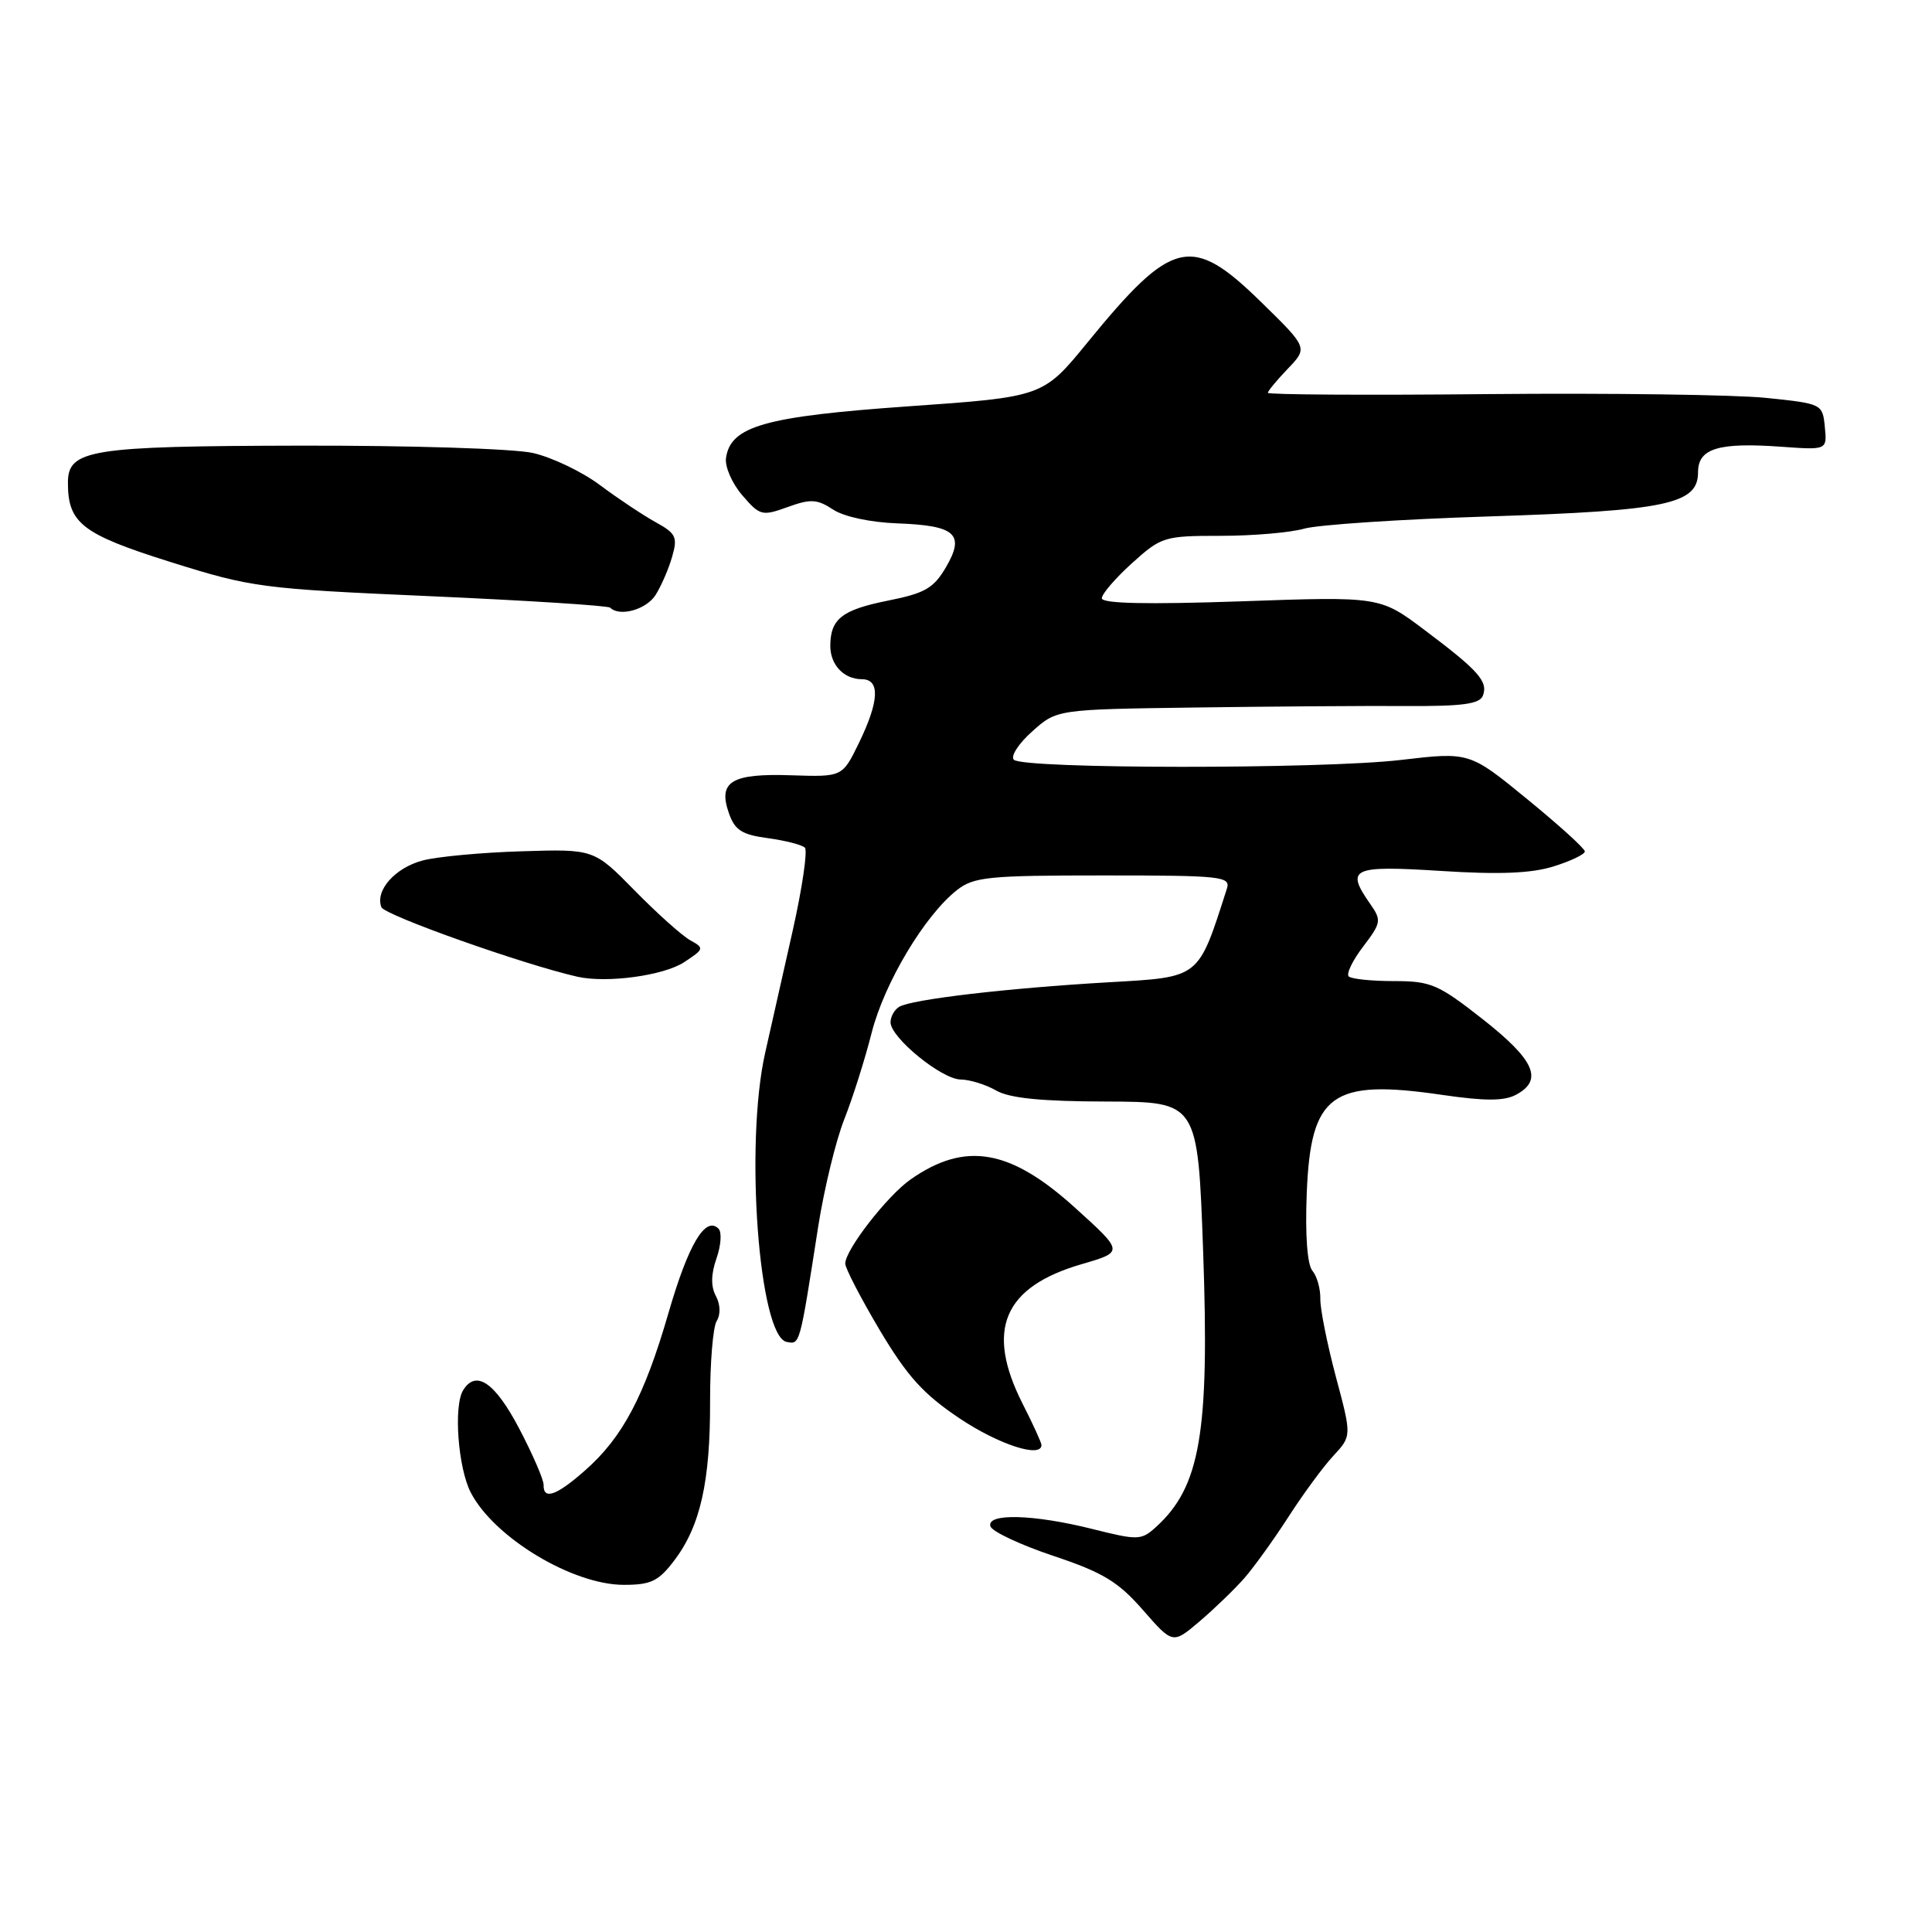 <?xml version="1.0" encoding="UTF-8" standalone="no"?>
<!DOCTYPE svg PUBLIC "-//W3C//DTD SVG 1.1//EN" "http://www.w3.org/Graphics/SVG/1.1/DTD/svg11.dtd" >
<svg xmlns="http://www.w3.org/2000/svg" xmlns:xlink="http://www.w3.org/1999/xlink" version="1.1" viewBox="0 0 256 256">
 <g >
 <path fill="currentColor"
d=" M 164.84 209.16 C 166.12 207.70 168.77 204.03 170.72 201.00 C 172.67 197.97 175.35 194.32 176.69 192.89 C 179.11 190.27 179.11 190.27 177.00 182.39 C 175.85 178.05 174.92 173.42 174.95 172.10 C 174.98 170.79 174.51 169.11 173.90 168.38 C 173.22 167.56 172.93 163.67 173.15 158.13 C 173.67 144.93 176.42 142.93 191.11 145.08 C 196.80 145.91 199.31 145.90 200.88 145.06 C 204.52 143.12 203.36 140.47 196.52 135.09 C 190.56 130.41 189.61 130.00 184.69 130.00 C 181.74 130.00 179.05 129.72 178.71 129.38 C 178.37 129.03 179.23 127.25 180.63 125.42 C 183.01 122.29 183.07 121.94 181.59 119.82 C 178.25 115.05 179.08 114.66 190.87 115.40 C 198.65 115.90 202.91 115.73 205.87 114.80 C 208.14 114.09 210.00 113.20 210.00 112.82 C 210.00 112.44 206.56 109.32 202.35 105.88 C 194.71 99.63 194.71 99.63 185.60 100.70 C 175.08 101.93 135.58 101.90 134.34 100.67 C 133.88 100.21 134.97 98.52 136.77 96.92 C 140.03 94.00 140.03 94.00 158.27 93.75 C 168.29 93.61 180.87 93.52 186.22 93.55 C 193.76 93.60 196.06 93.29 196.49 92.18 C 197.20 90.30 195.93 88.87 188.79 83.50 C 182.85 79.03 182.85 79.03 164.42 79.68 C 151.91 80.11 146.00 79.98 146.00 79.27 C 146.00 78.70 147.80 76.61 150.00 74.62 C 153.88 71.12 154.26 71.00 161.76 71.00 C 166.02 71.00 171.00 70.57 172.81 70.05 C 174.62 69.53 185.64 68.80 197.30 68.43 C 220.88 67.67 225.00 66.80 225.00 62.57 C 225.00 59.41 227.70 58.59 236.09 59.20 C 242.10 59.63 242.10 59.63 241.80 56.57 C 241.50 53.52 241.44 53.49 234.00 52.72 C 229.88 52.30 213.34 52.07 197.25 52.22 C 181.16 52.38 168.00 52.30 168.00 52.05 C 168.00 51.81 169.19 50.37 170.65 48.85 C 173.30 46.08 173.30 46.08 167.12 40.04 C 157.89 31.00 155.37 31.58 144.12 45.35 C 138.21 52.59 138.21 52.59 120.37 53.84 C 101.36 55.18 96.81 56.46 96.20 60.68 C 96.03 61.83 97.00 64.05 98.35 65.62 C 100.69 68.34 100.97 68.41 104.36 67.19 C 107.42 66.08 108.27 66.13 110.39 67.52 C 111.83 68.47 115.36 69.22 118.91 69.35 C 126.62 69.63 127.90 70.78 125.35 75.15 C 123.71 77.95 122.57 78.61 117.59 79.60 C 111.58 80.81 110.04 82.01 110.02 85.55 C 110.00 88.08 111.81 90.00 114.20 90.00 C 116.64 90.00 116.51 92.90 113.81 98.45 C 111.62 102.95 111.62 102.95 104.87 102.73 C 96.92 102.46 95.11 103.56 96.58 107.74 C 97.37 110.01 98.30 110.60 101.75 111.06 C 104.07 111.38 106.27 111.94 106.65 112.32 C 107.03 112.70 106.31 117.62 105.05 123.26 C 103.78 128.89 102.14 136.20 101.39 139.50 C 98.66 151.61 100.56 177.10 104.24 177.81 C 106.01 178.15 105.94 178.41 108.42 162.50 C 109.20 157.55 110.74 151.18 111.86 148.34 C 112.98 145.51 114.62 140.33 115.50 136.84 C 117.18 130.25 122.51 121.32 126.79 117.95 C 129.03 116.19 130.93 116.00 146.20 116.00 C 161.88 116.00 163.09 116.13 162.57 117.75 C 158.71 129.77 159.12 129.45 146.85 130.16 C 133.39 130.94 120.74 132.43 119.14 133.41 C 118.51 133.80 118.00 134.72 118.00 135.46 C 118.00 137.48 124.76 143.00 127.28 143.04 C 128.50 143.05 130.62 143.71 132.00 144.50 C 133.78 145.52 138.00 145.94 146.60 145.96 C 158.71 146.00 158.71 146.00 159.42 165.75 C 160.28 189.85 159.05 197.02 153.16 202.35 C 151.23 204.10 150.80 204.12 144.75 202.60 C 136.93 200.64 130.66 200.48 131.24 202.25 C 131.46 202.94 135.21 204.70 139.57 206.16 C 146.17 208.37 148.16 209.58 151.45 213.34 C 155.40 217.86 155.40 217.86 158.95 214.84 C 160.90 213.18 163.55 210.62 164.84 209.16 Z  M 89.36 206.75 C 92.80 202.20 94.12 196.33 94.09 185.68 C 94.08 180.63 94.47 175.85 94.96 175.05 C 95.50 174.18 95.46 172.86 94.86 171.73 C 94.18 170.46 94.20 168.86 94.94 166.74 C 95.54 165.03 95.66 163.26 95.21 162.81 C 93.47 161.07 91.21 164.88 88.57 174.00 C 85.37 185.04 82.48 190.49 77.50 194.86 C 73.71 198.20 71.98 198.79 72.03 196.75 C 72.04 196.06 70.58 192.69 68.78 189.26 C 65.58 183.17 63.07 181.46 61.37 184.21 C 60.08 186.29 60.69 194.51 62.38 197.77 C 65.46 203.73 75.86 210.00 82.66 210.00 C 86.27 210.00 87.26 209.52 89.36 206.75 Z  M 138.00 191.47 C 138.00 191.17 136.88 188.71 135.50 186.00 C 130.54 176.21 132.96 170.52 143.35 167.50 C 148.91 165.88 148.91 165.88 142.48 160.06 C 133.86 152.24 127.90 151.21 120.66 156.28 C 117.57 158.44 112.00 165.61 112.00 167.43 C 112.00 168.05 114.06 172.02 116.57 176.25 C 120.24 182.40 122.35 184.73 127.19 187.97 C 132.36 191.42 138.00 193.25 138.00 191.47 Z  M 90.66 127.49 C 93.31 125.75 93.35 125.63 91.46 124.59 C 90.38 123.99 87.07 121.03 84.10 118.00 C 78.70 112.50 78.70 112.50 69.10 112.80 C 63.82 112.96 57.92 113.51 56.00 114.02 C 52.34 114.99 49.67 118.01 50.54 120.21 C 50.97 121.28 69.39 127.81 76.50 129.42 C 80.41 130.30 87.93 129.28 90.66 127.49 Z  M 86.88 78.82 C 87.63 77.62 88.62 75.34 89.07 73.74 C 89.81 71.17 89.57 70.67 86.85 69.18 C 85.18 68.25 81.87 66.05 79.50 64.28 C 77.13 62.50 73.12 60.59 70.60 60.02 C 68.05 59.45 54.33 59.02 39.76 59.05 C 11.85 59.11 9.00 59.57 9.00 63.98 C 9.00 69.32 10.88 70.78 22.50 74.44 C 33.35 77.85 34.53 78.01 57.05 79.00 C 69.87 79.57 80.58 80.25 80.85 80.52 C 82.11 81.77 85.66 80.77 86.88 78.82 Z "/>
</g>
</svg>